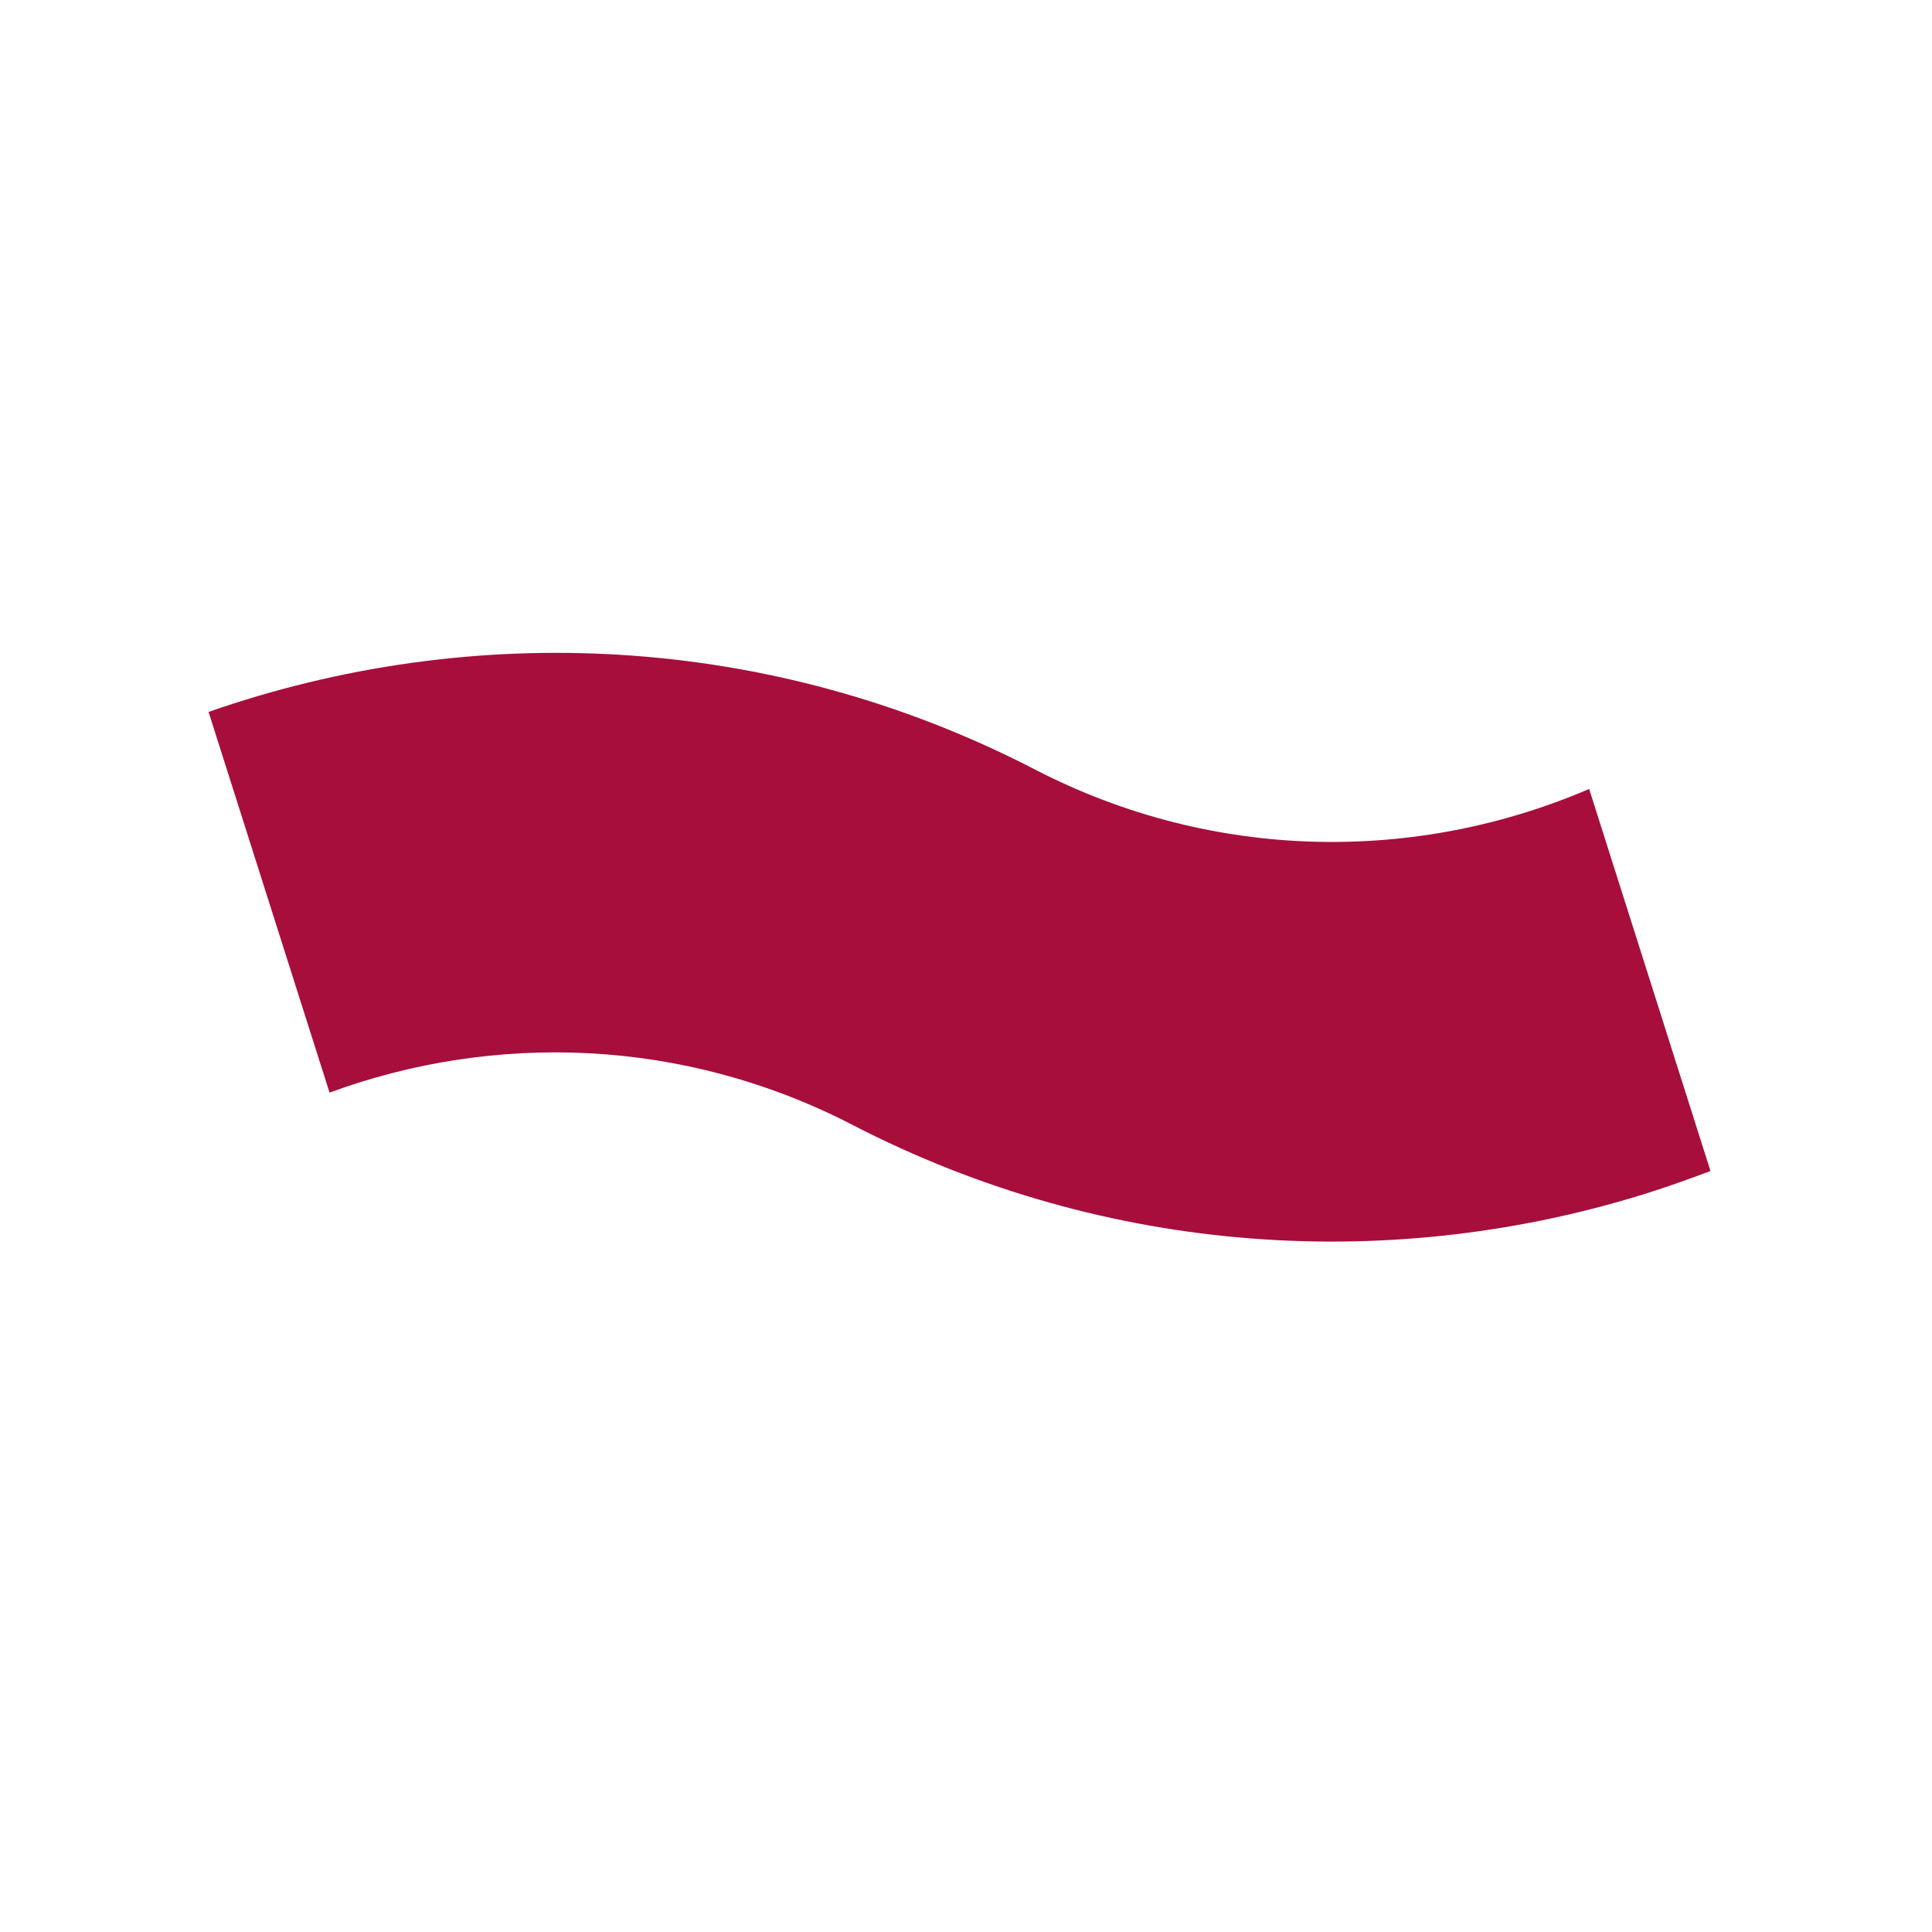 <?xml version="1.0" encoding="utf-8"?>
<!-- Generator: Adobe Illustrator 25.0.1, SVG Export Plug-In . SVG Version: 6.00 Build 0)  -->
<svg version="1.1" id="Capa_1" xmlns="http://www.w3.org/2000/svg" xmlns:xlink="http://www.w3.org/1999/xlink" x="0px" y="0px"
	 viewBox="0 0 56.69 56.69" style="enable-background:new 0 0 56.69 56.69;" xml:space="preserve">
<style type="text/css">
	.st0{fill:#A70E3C;}
</style>
<g>
	<path class="st0" d="M46.63,23.15c-5.05,2.17-11,2.15-16.26-0.57c-7.79-4.03-16.55-4.38-24.25-1.69l3.55,11.17
		C14.51,30.28,20.06,30.45,25,33c7.52,3.89,15.94,4.36,23.43,1.98c0.59-0.19,1.18-0.4,1.76-0.62L46.63,23.15z"/>
</g>
</svg>
